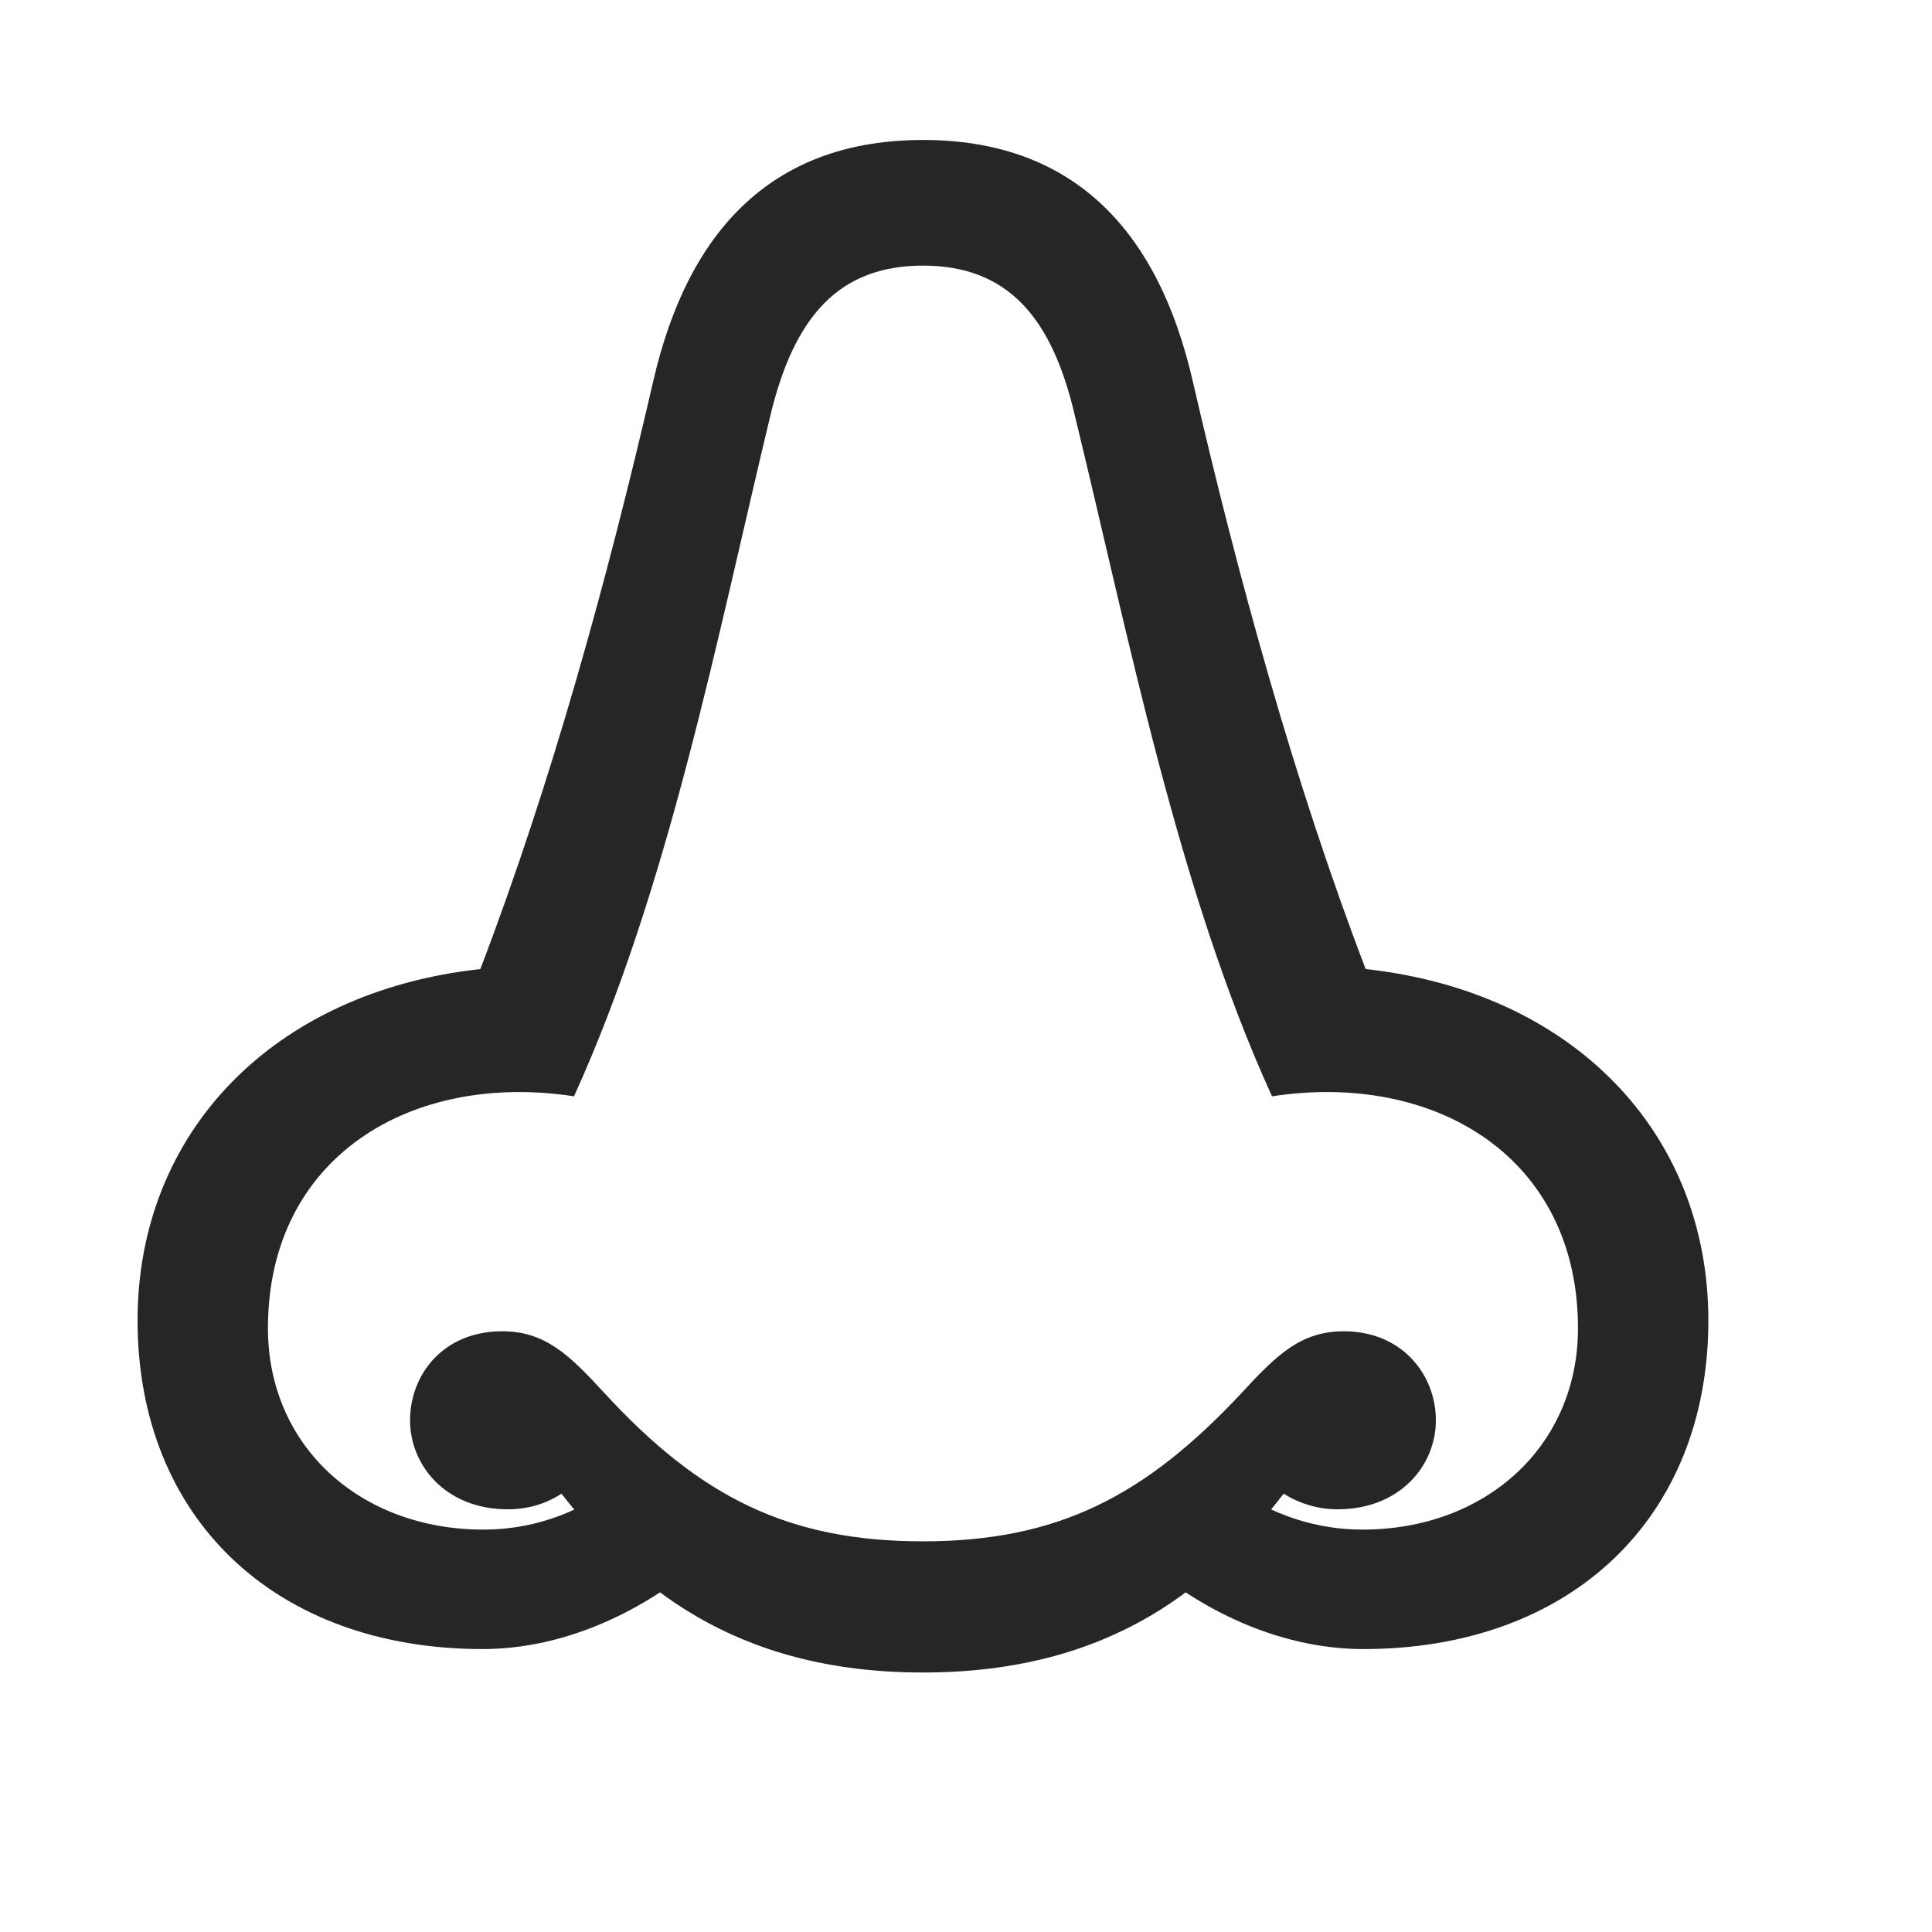 <svg width="29" height="29" viewBox="0 0 29 29" fill="currentColor" xmlns="http://www.w3.org/2000/svg">
<g clip-path="url(#clip0_2207_36414)">
<path d="M7.245 24.753C8.335 24.753 9.448 24.308 10.397 23.546L9.19 22.327C8.616 22.737 7.96 22.96 7.257 22.96C5.405 22.96 4.022 21.706 4.022 19.936C4.022 17.37 6.167 16.081 8.616 16.456C10.034 13.339 10.761 9.577 11.569 6.214C11.921 4.772 12.577 3.987 13.854 3.987C15.132 3.987 15.788 4.772 16.128 6.214C16.948 9.577 17.675 13.339 19.093 16.456C21.542 16.081 23.686 17.37 23.686 19.936C23.686 21.706 22.303 22.96 20.452 22.96C19.749 22.96 19.093 22.737 18.507 22.327L17.311 23.546C18.249 24.308 19.374 24.753 20.464 24.753C23.581 24.753 25.643 22.784 25.643 19.819C25.643 16.995 23.604 14.886 20.499 14.546C19.432 11.757 18.589 8.687 17.909 5.745C17.37 3.366 16.034 2.101 13.854 2.101C11.675 2.101 10.339 3.366 9.8 5.745C9.12 8.687 8.276 11.757 7.21 14.546C4.104 14.886 2.065 16.995 2.065 19.819C2.065 22.784 4.128 24.753 7.245 24.753ZM13.854 25.105C16.714 25.105 18.225 23.769 19.268 22.421C19.514 22.573 19.784 22.655 20.077 22.655C21.014 22.655 21.553 21.999 21.553 21.319C21.553 20.64 21.05 19.983 20.171 19.983C19.538 19.983 19.175 20.323 18.647 20.898C17.194 22.456 15.882 23.136 13.854 23.136C11.827 23.136 10.503 22.468 9.061 20.898C8.534 20.323 8.171 19.983 7.538 19.983C6.647 19.983 6.155 20.64 6.155 21.319C6.155 21.999 6.694 22.655 7.62 22.655C7.925 22.655 8.194 22.573 8.428 22.421C9.483 23.769 10.995 25.105 13.854 25.105Z" fill="currentColor" fill-opacity="0.85"/>
</g>
<defs>
<clipPath id="clip0_2207_36414">
<rect width="23.578" height="23.098" fill="currentColor" transform="translate(2.065 2.101)"/>
</clipPath>
</defs>
</svg>
